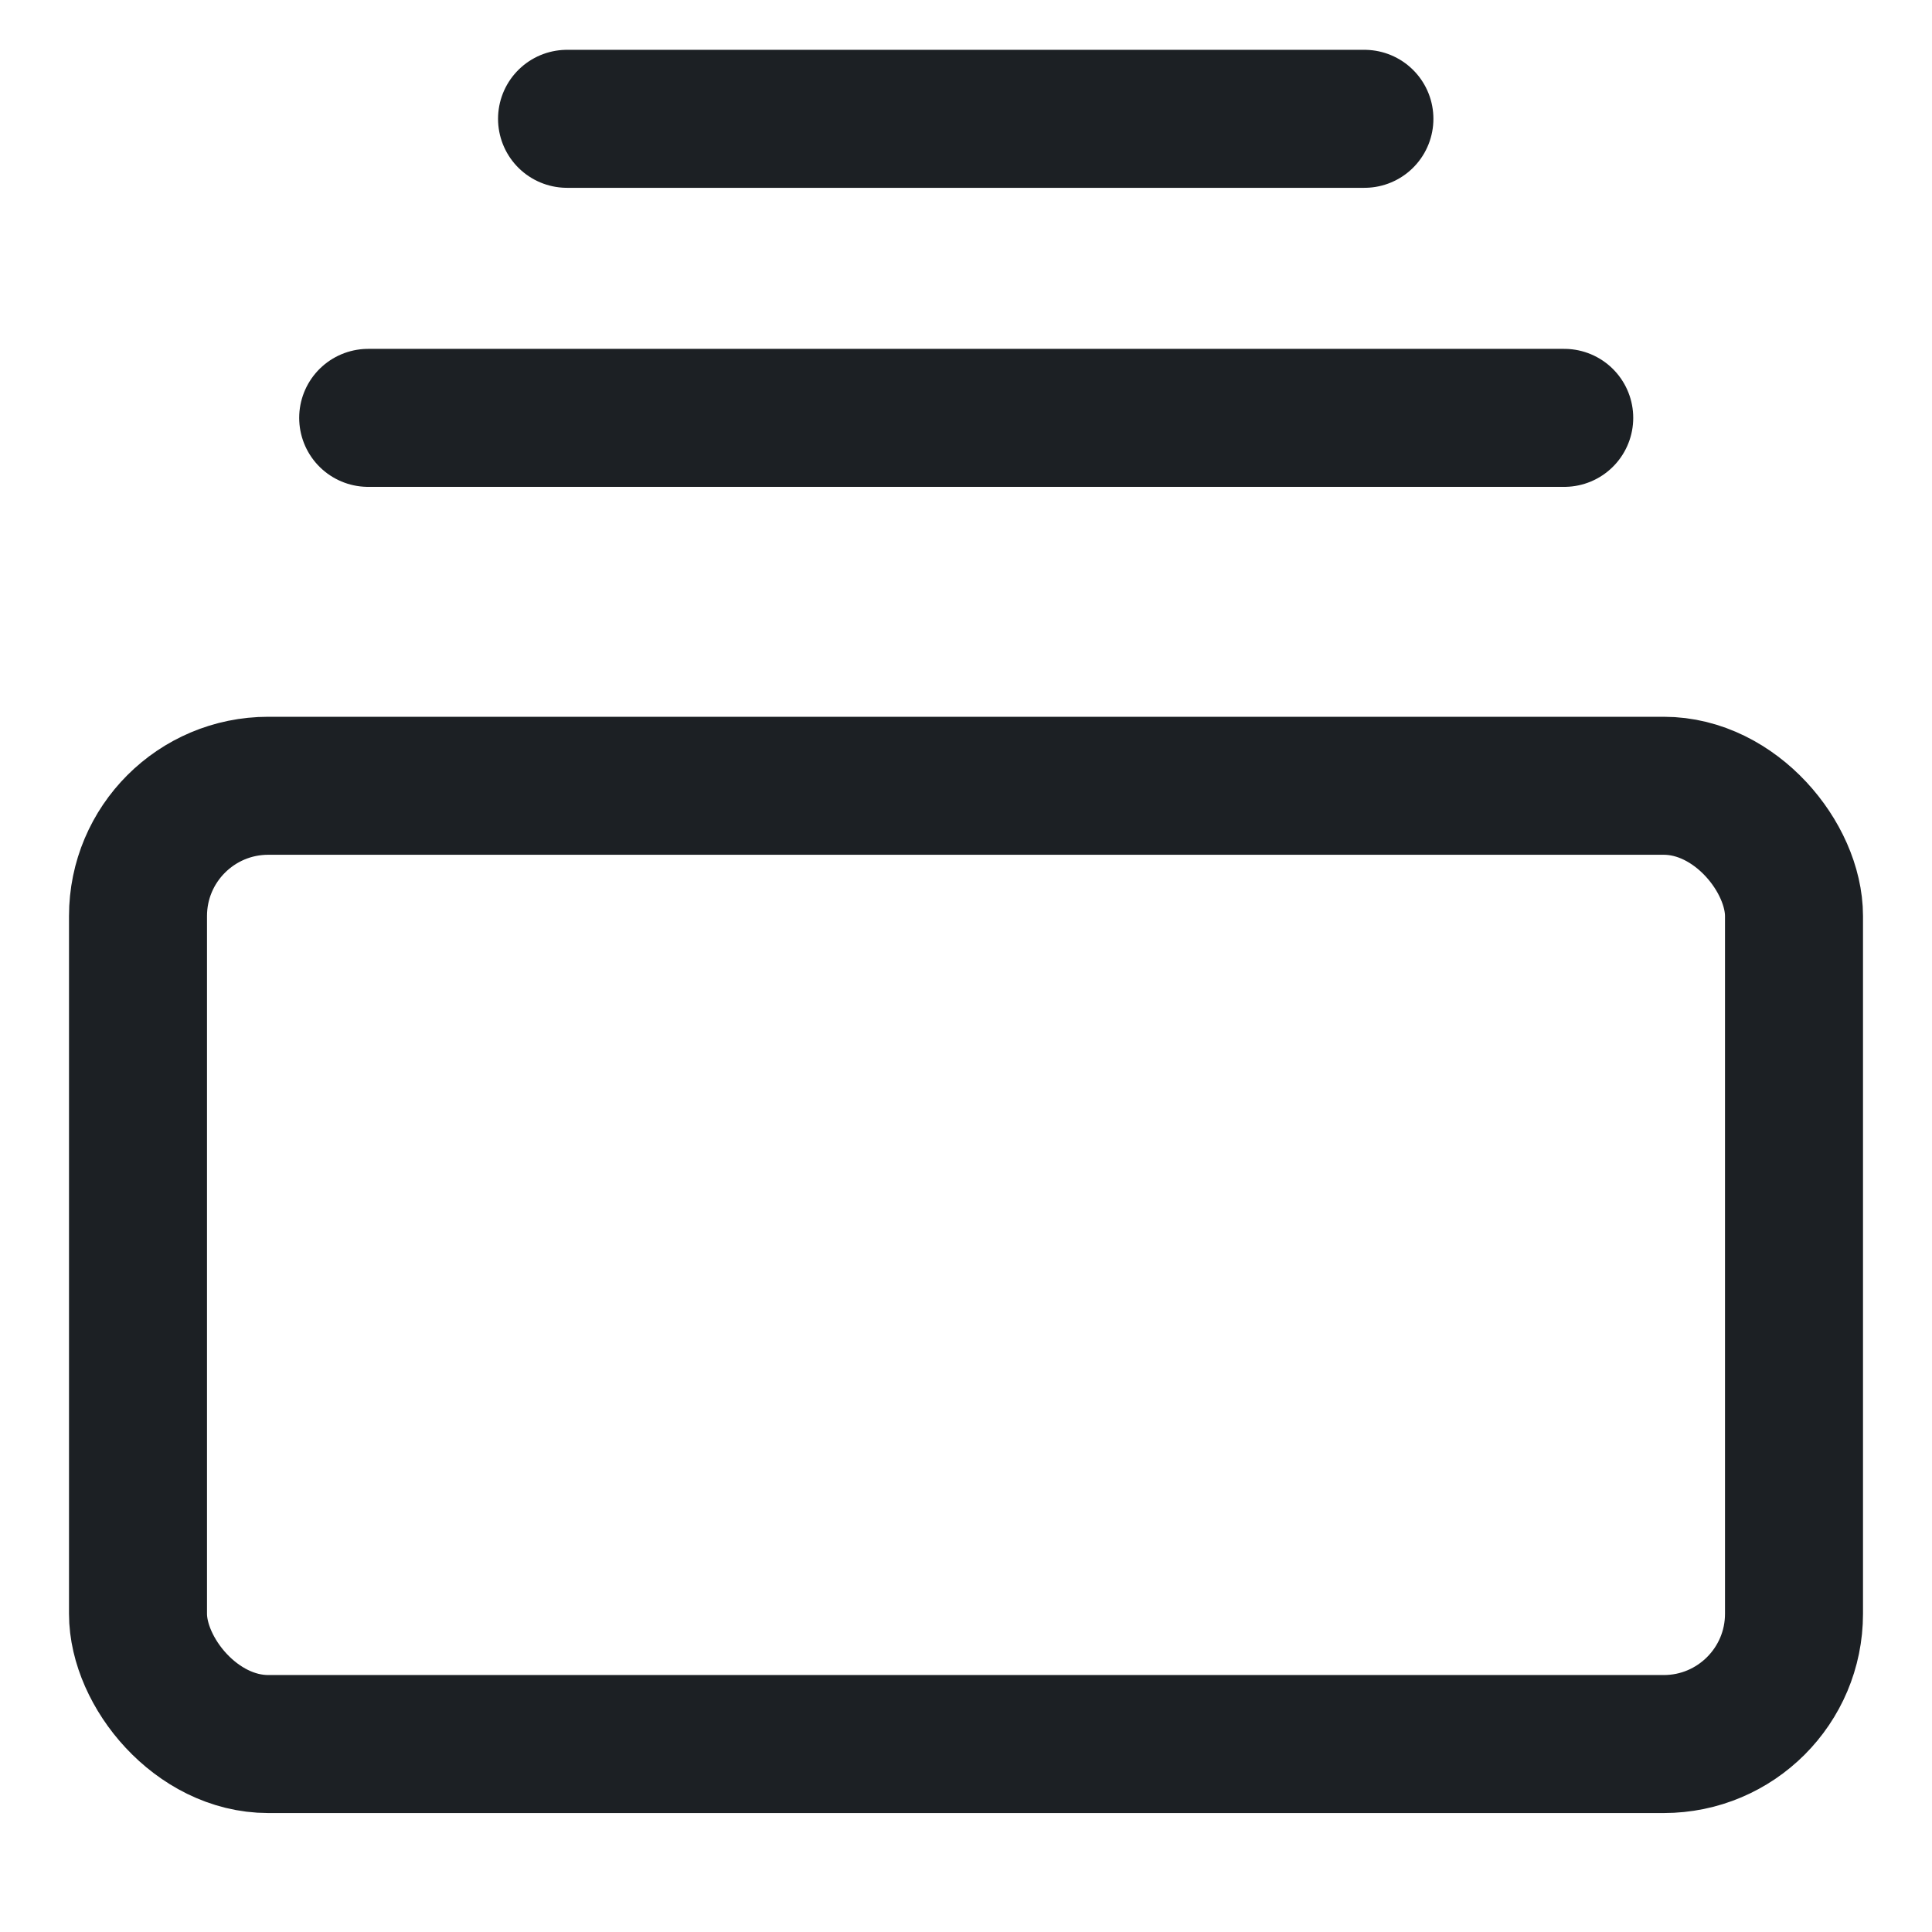 <svg width="14" height="14" viewBox="0 0 14 14" fill="none" xmlns="http://www.w3.org/2000/svg">
<rect x="1" y="5.694" width="12" height="6.944" rx="0.944" stroke="#1C2024"/>
<path d="M2.668 3.028L11.335 3.028" stroke="#1C2024" stroke-linecap="round"/>
<path d="M4.109 0.861L9.887 0.861" stroke="#1C2024" stroke-linecap="round"/>
</svg>
